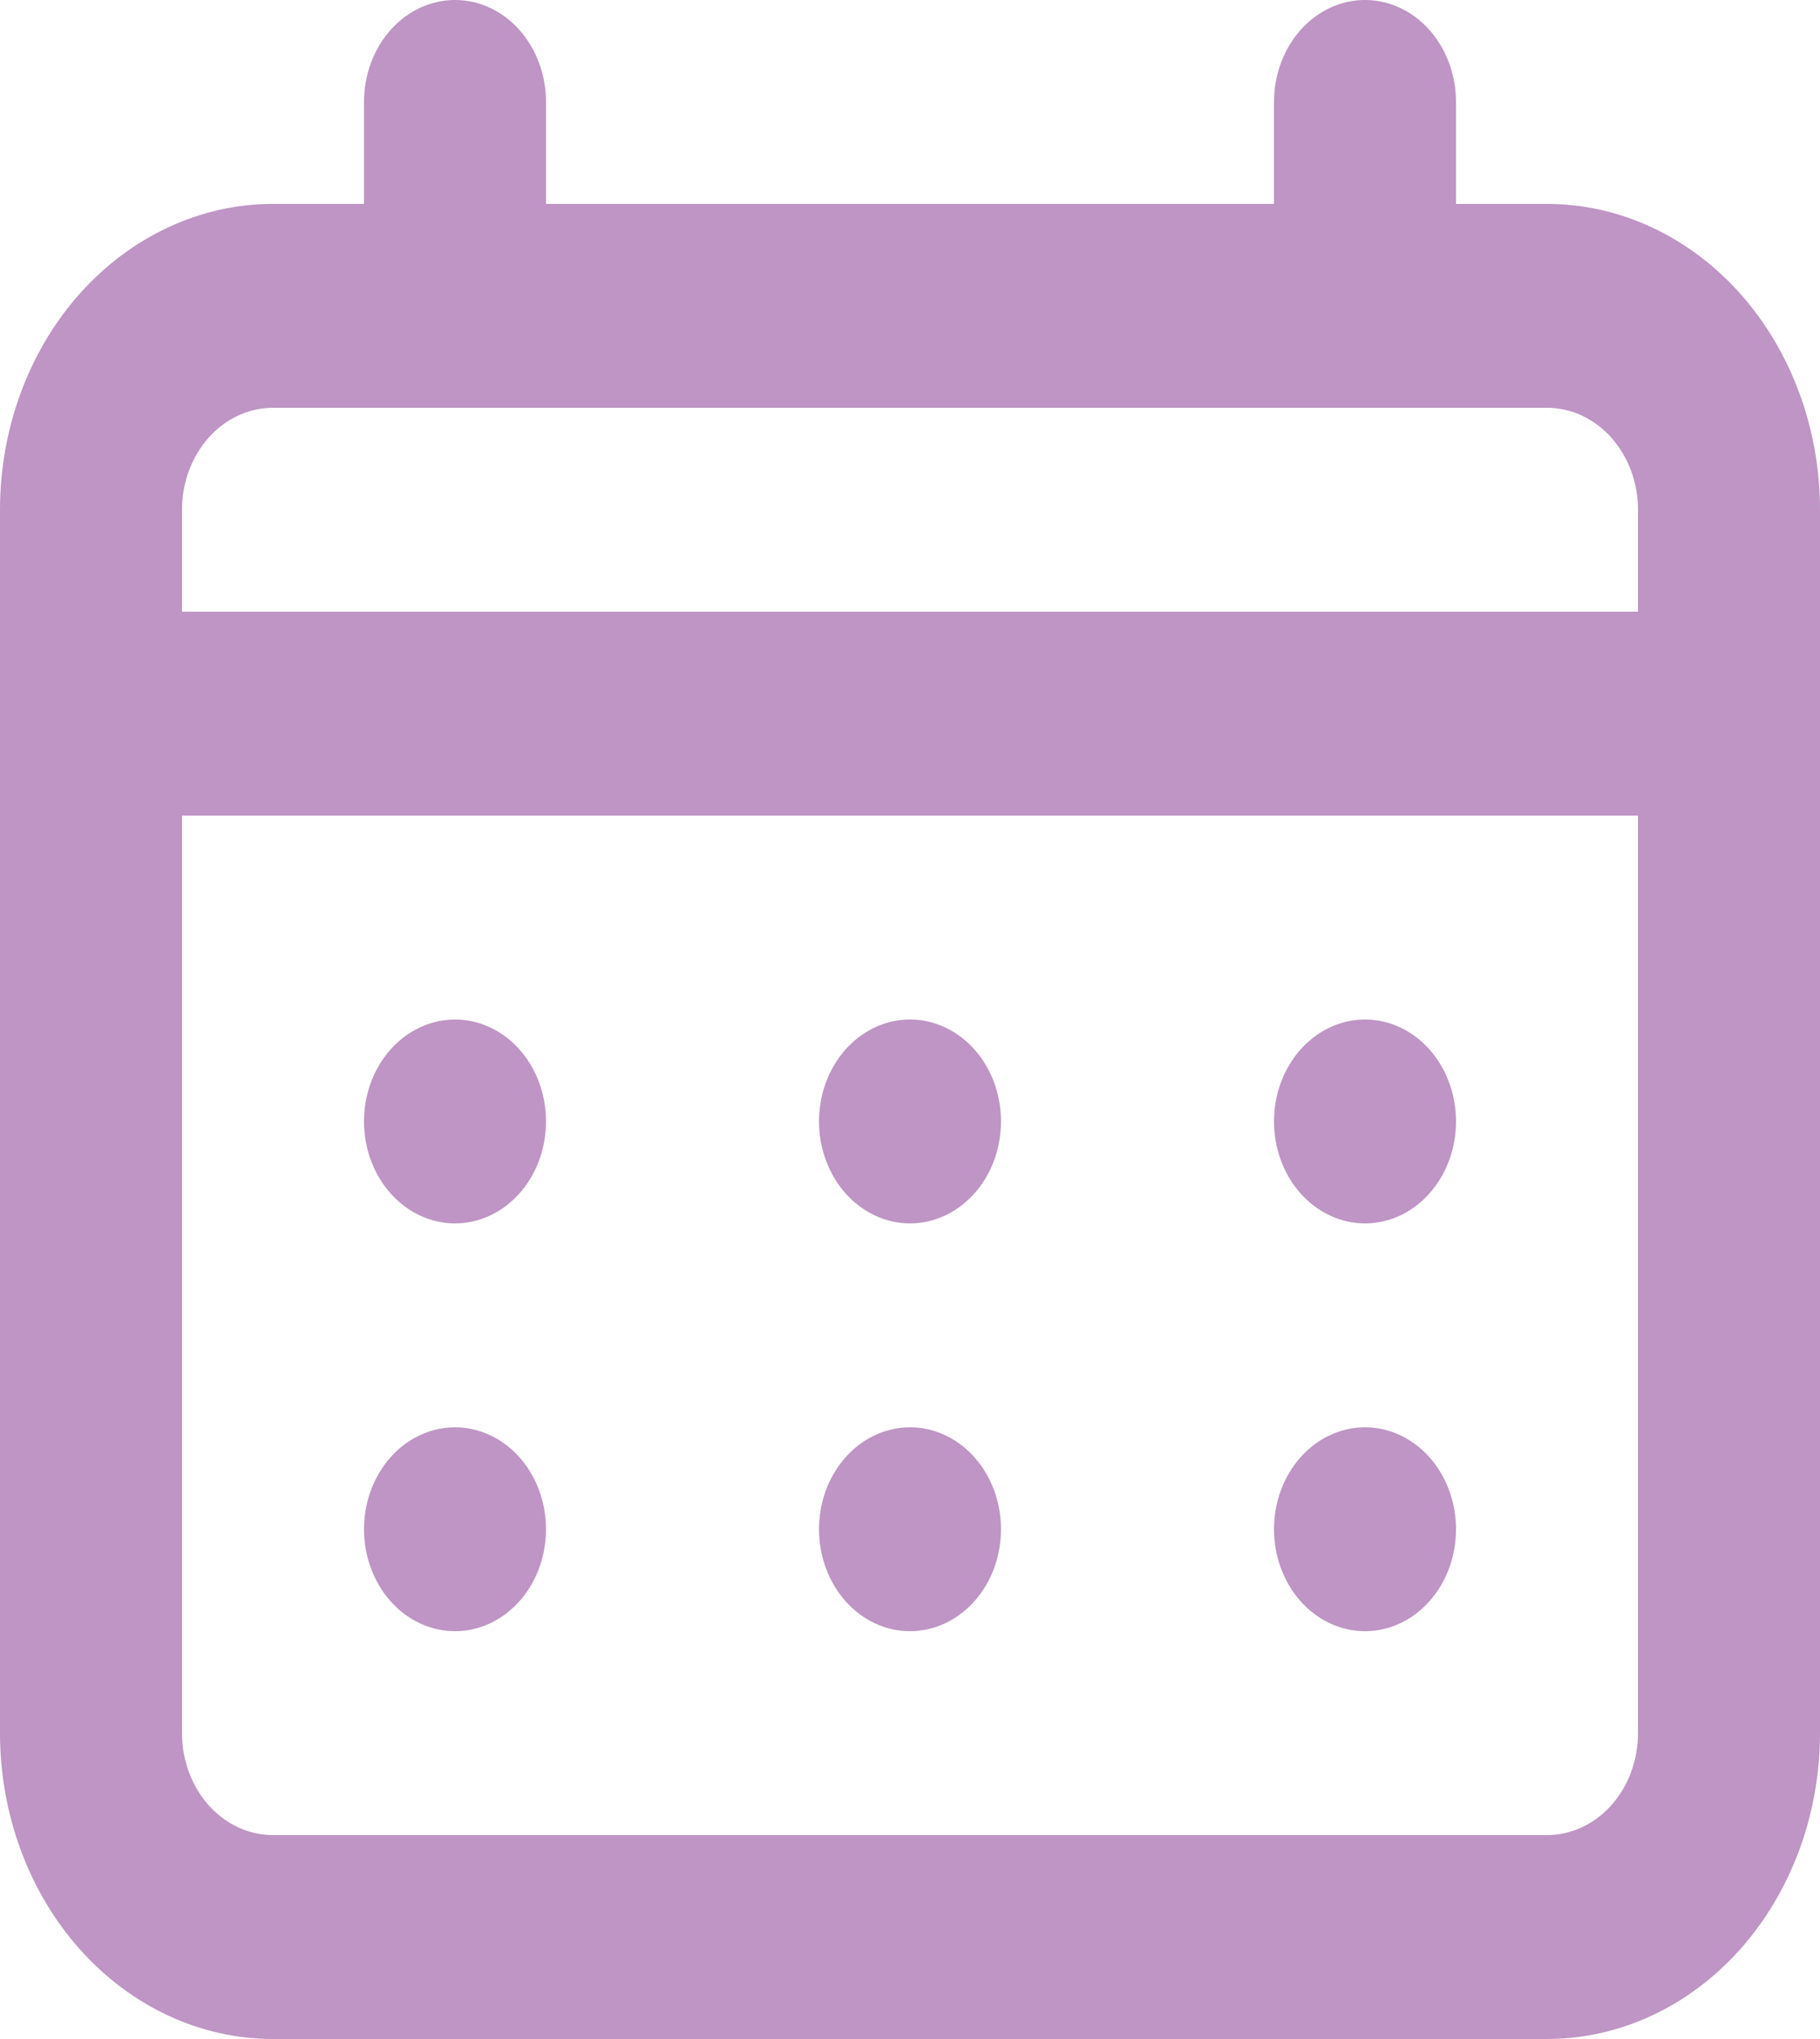 <svg width="25" height="28" viewBox="0 0 25 28" fill="none" xmlns="http://www.w3.org/2000/svg">
<path d="M12.5 16.8C12.747 16.8 12.989 16.718 13.194 16.564C13.4 16.41 13.56 16.192 13.655 15.936C13.749 15.68 13.774 15.398 13.726 15.127C13.678 14.855 13.559 14.606 13.384 14.41C13.209 14.214 12.986 14.081 12.744 14.027C12.501 13.973 12.25 14.001 12.022 14.107C11.793 14.213 11.598 14.392 11.461 14.622C11.323 14.852 11.25 15.123 11.25 15.4C11.25 15.771 11.382 16.127 11.616 16.39C11.851 16.652 12.168 16.8 12.5 16.8ZM18.75 16.8C18.997 16.8 19.239 16.718 19.445 16.564C19.65 16.41 19.81 16.192 19.905 15.936C20 15.68 20.024 15.398 19.976 15.127C19.928 14.855 19.809 14.606 19.634 14.41C19.459 14.214 19.236 14.081 18.994 14.027C18.751 13.973 18.5 14.001 18.272 14.107C18.043 14.213 17.848 14.392 17.711 14.622C17.573 14.852 17.5 15.123 17.5 15.4C17.5 15.771 17.632 16.127 17.866 16.39C18.101 16.652 18.419 16.8 18.75 16.8ZM12.5 22.4C12.747 22.4 12.989 22.318 13.194 22.164C13.4 22.01 13.56 21.792 13.655 21.536C13.749 21.28 13.774 20.998 13.726 20.727C13.678 20.455 13.559 20.206 13.384 20.01C13.209 19.814 12.986 19.681 12.744 19.627C12.501 19.573 12.25 19.601 12.022 19.707C11.793 19.812 11.598 19.992 11.461 20.222C11.323 20.452 11.25 20.723 11.25 21C11.25 21.371 11.382 21.727 11.616 21.99C11.851 22.253 12.168 22.4 12.5 22.4ZM18.75 22.4C18.997 22.4 19.239 22.318 19.445 22.164C19.65 22.01 19.81 21.792 19.905 21.536C20 21.28 20.024 20.998 19.976 20.727C19.928 20.455 19.809 20.206 19.634 20.01C19.459 19.814 19.236 19.681 18.994 19.627C18.751 19.573 18.5 19.601 18.272 19.707C18.043 19.812 17.848 19.992 17.711 20.222C17.573 20.452 17.5 20.723 17.5 21C17.5 21.371 17.632 21.727 17.866 21.99C18.101 22.253 18.419 22.4 18.75 22.4ZM6.25 16.8C6.497 16.8 6.739 16.718 6.944 16.564C7.15 16.41 7.31 16.192 7.405 15.936C7.499 15.68 7.524 15.398 7.476 15.127C7.428 14.855 7.309 14.606 7.134 14.41C6.959 14.214 6.736 14.081 6.494 14.027C6.251 13.973 6 14.001 5.772 14.107C5.543 14.213 5.348 14.392 5.211 14.622C5.073 14.852 5 15.123 5 15.4C5 15.771 5.132 16.127 5.366 16.39C5.601 16.652 5.918 16.8 6.25 16.8ZM21.25 2.8H20V1.4C20 1.029 19.868 0.673 19.634 0.41C19.399 0.147 19.081 0 18.75 0C18.419 0 18.101 0.147 17.866 0.41C17.632 0.673 17.5 1.029 17.5 1.4V2.8H7.5V1.4C7.5 1.029 7.368 0.673 7.134 0.41C6.899 0.147 6.582 0 6.25 0C5.918 0 5.601 0.147 5.366 0.41C5.132 0.673 5 1.029 5 1.4V2.8H3.75C2.755 2.8 1.802 3.243 1.098 4.03C0.395 4.818 0 5.886 0 7V23.8C0 24.914 0.395 25.982 1.098 26.77C1.802 27.558 2.755 28 3.75 28H21.25C22.245 28 23.198 27.558 23.902 26.77C24.605 25.982 25 24.914 25 23.8V7C25 5.886 24.605 4.818 23.902 4.03C23.198 3.243 22.245 2.8 21.25 2.8ZM22.5 23.8C22.5 24.171 22.368 24.527 22.134 24.79C21.899 25.052 21.581 25.2 21.25 25.2H3.75C3.418 25.2 3.101 25.052 2.866 24.79C2.632 24.527 2.5 24.171 2.5 23.8V11.2H22.5V23.8ZM22.5 8.4H2.5V7C2.5 6.629 2.632 6.273 2.866 6.01C3.101 5.747 3.418 5.6 3.75 5.6H21.25C21.581 5.6 21.899 5.747 22.134 6.01C22.368 6.273 22.5 6.629 22.5 7V8.4ZM6.25 22.4C6.497 22.4 6.739 22.318 6.944 22.164C7.15 22.01 7.31 21.792 7.405 21.536C7.499 21.28 7.524 20.998 7.476 20.727C7.428 20.455 7.309 20.206 7.134 20.01C6.959 19.814 6.736 19.681 6.494 19.627C6.251 19.573 6 19.601 5.772 19.707C5.543 19.812 5.348 19.992 5.211 20.222C5.073 20.452 5 20.723 5 21C5 21.371 5.132 21.727 5.366 21.99C5.601 22.253 5.918 22.4 6.25 22.4Z" fill="#BE95C4"/>
</svg>
